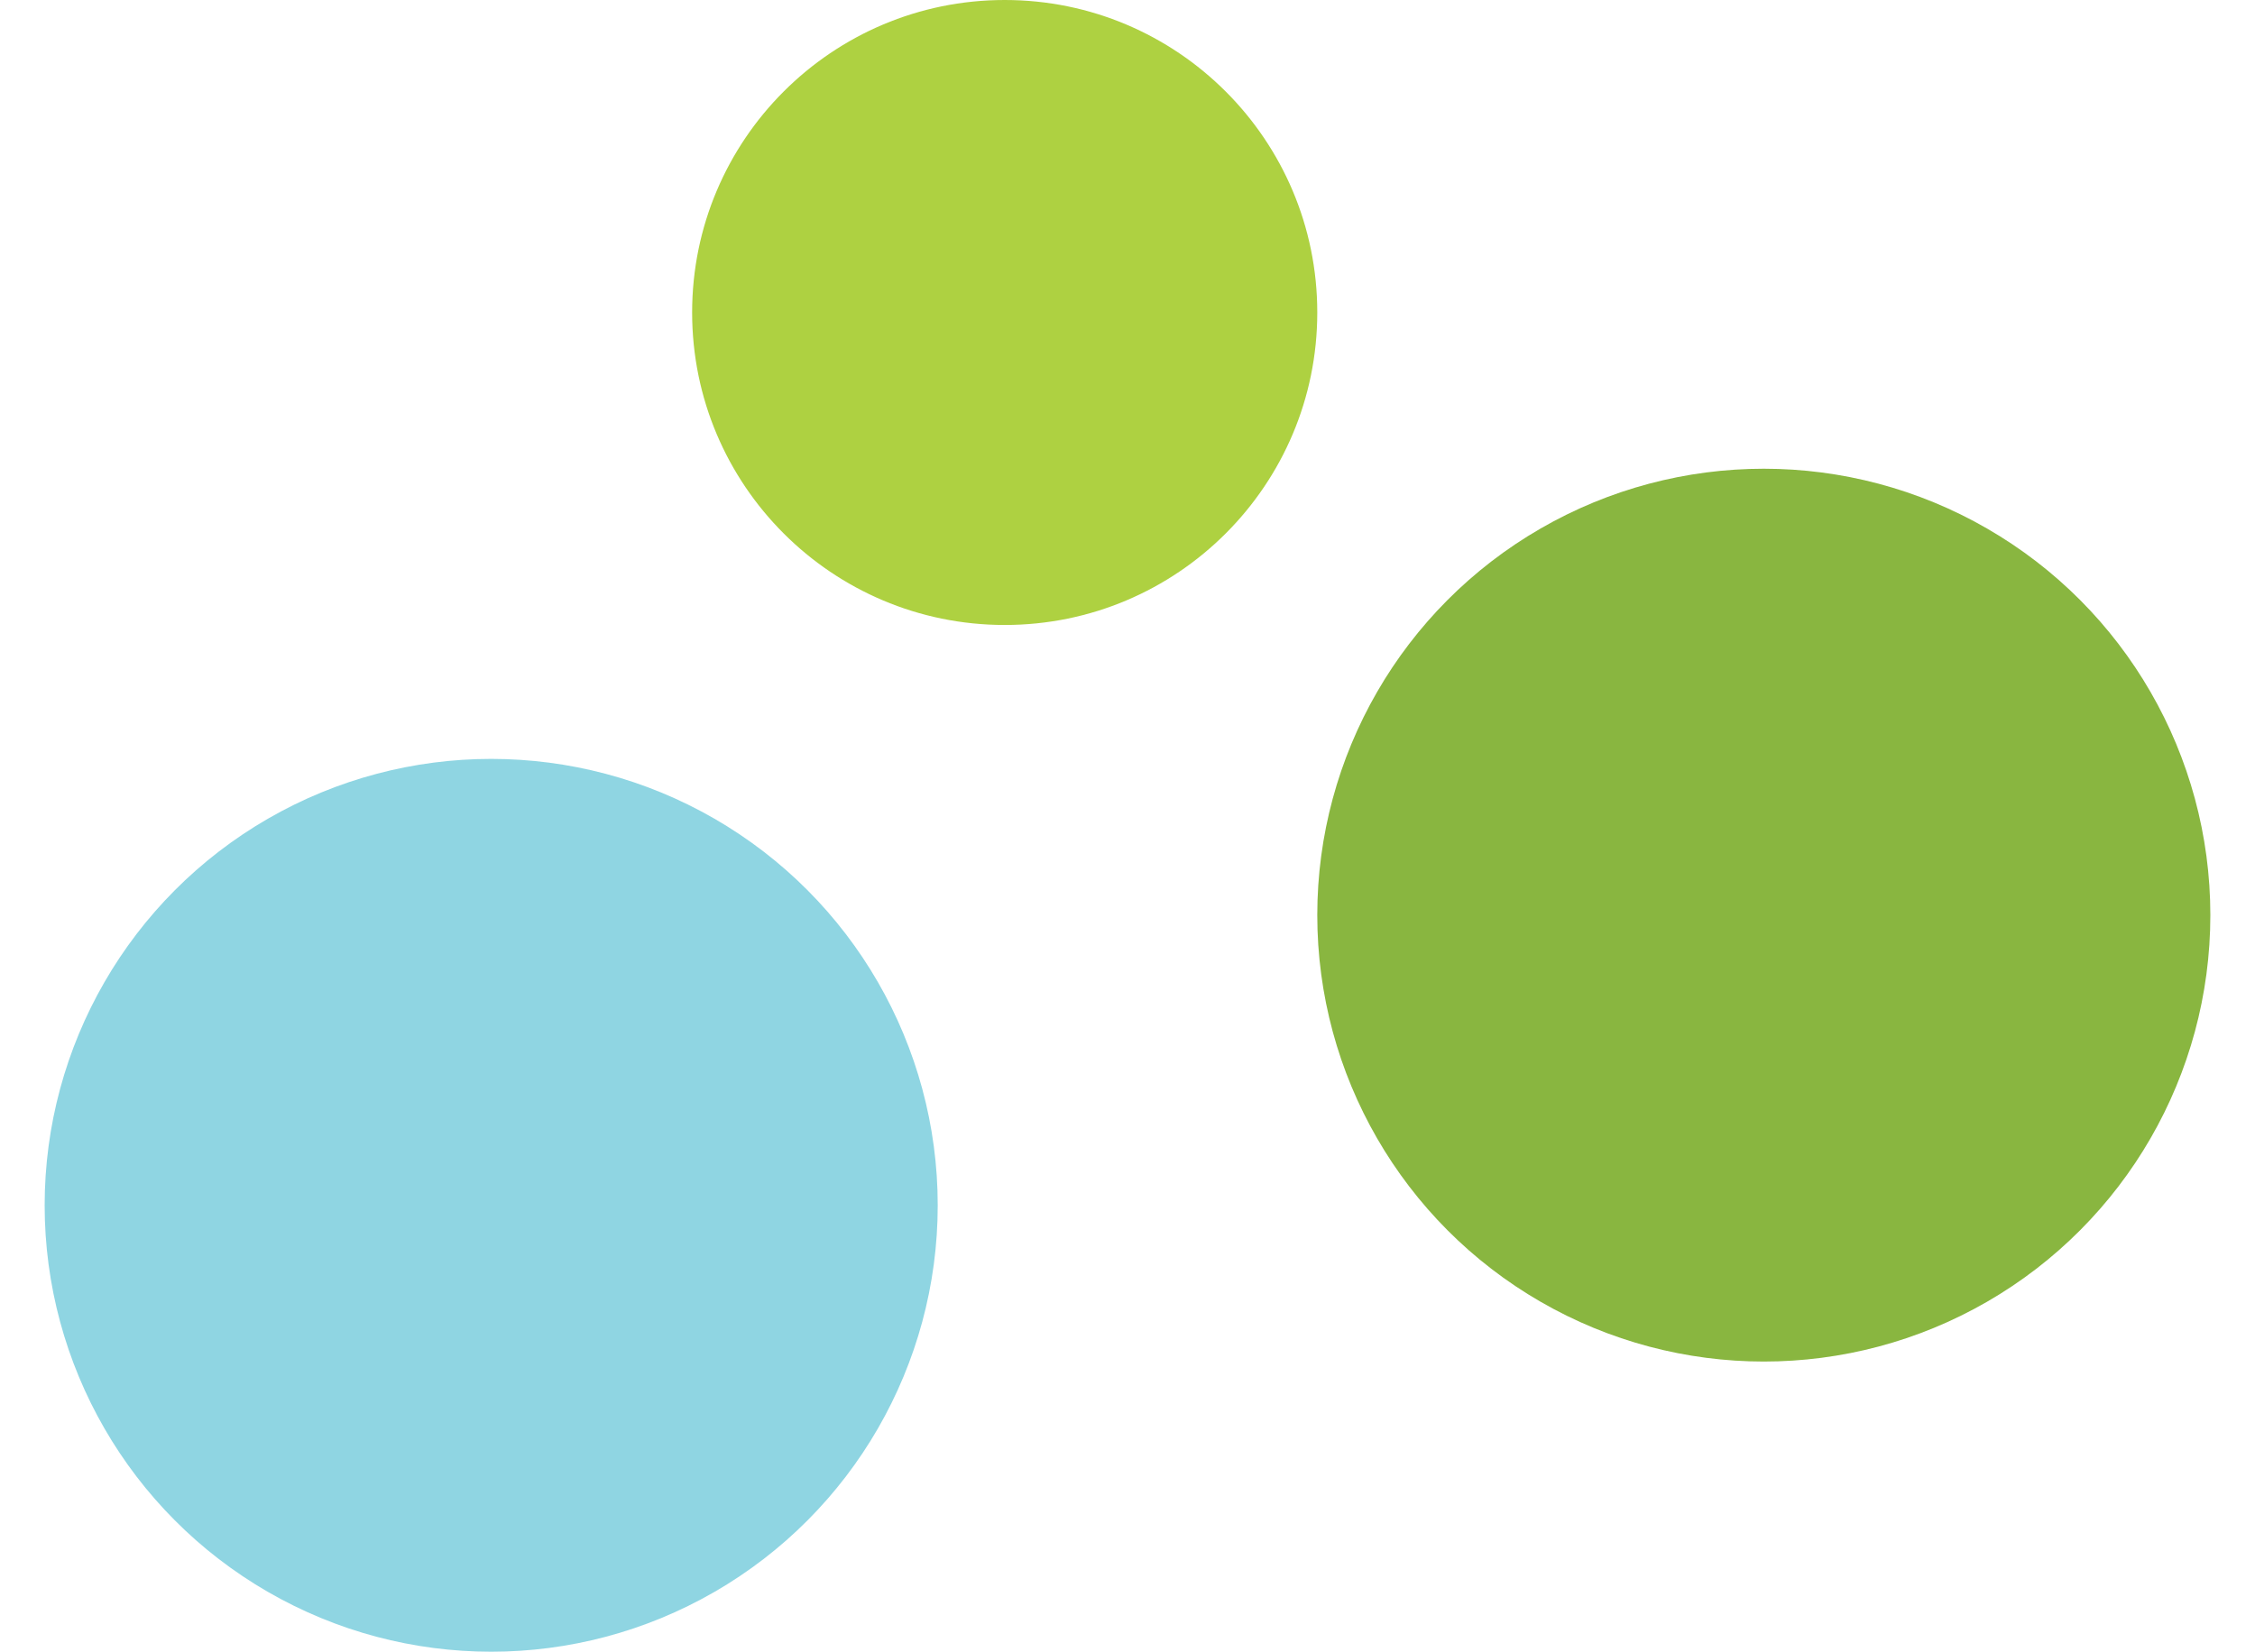 <?xml version="1.0" encoding="utf-8"?>
<!-- Generator: Adobe Illustrator 16.2.1, SVG Export Plug-In . SVG Version: 6.00 Build 0)  -->
<!DOCTYPE svg PUBLIC "-//W3C//DTD SVG 1.1//EN" "http://www.w3.org/Graphics/SVG/1.1/DTD/svg11.dtd">
<svg version="1.1" id="Layer_1" xmlns="http://www.w3.org/2000/svg" xmlns:xlink="http://www.w3.org/1999/xlink" x="0px" y="0px"
	 width="101.0px" height="74.0px" viewBox="0 0 101.0 74.0"
	 xml:space="preserve">
<g>
	<circle fill="#AED141" cx="45" cy="14" r="14"/>
	<circle fill="#89B640" cx="79" cy="41" r="20"/>
	<circle fill="#8FD5E2" cx="22" cy="54" r="20"/>
</g>
</svg>
